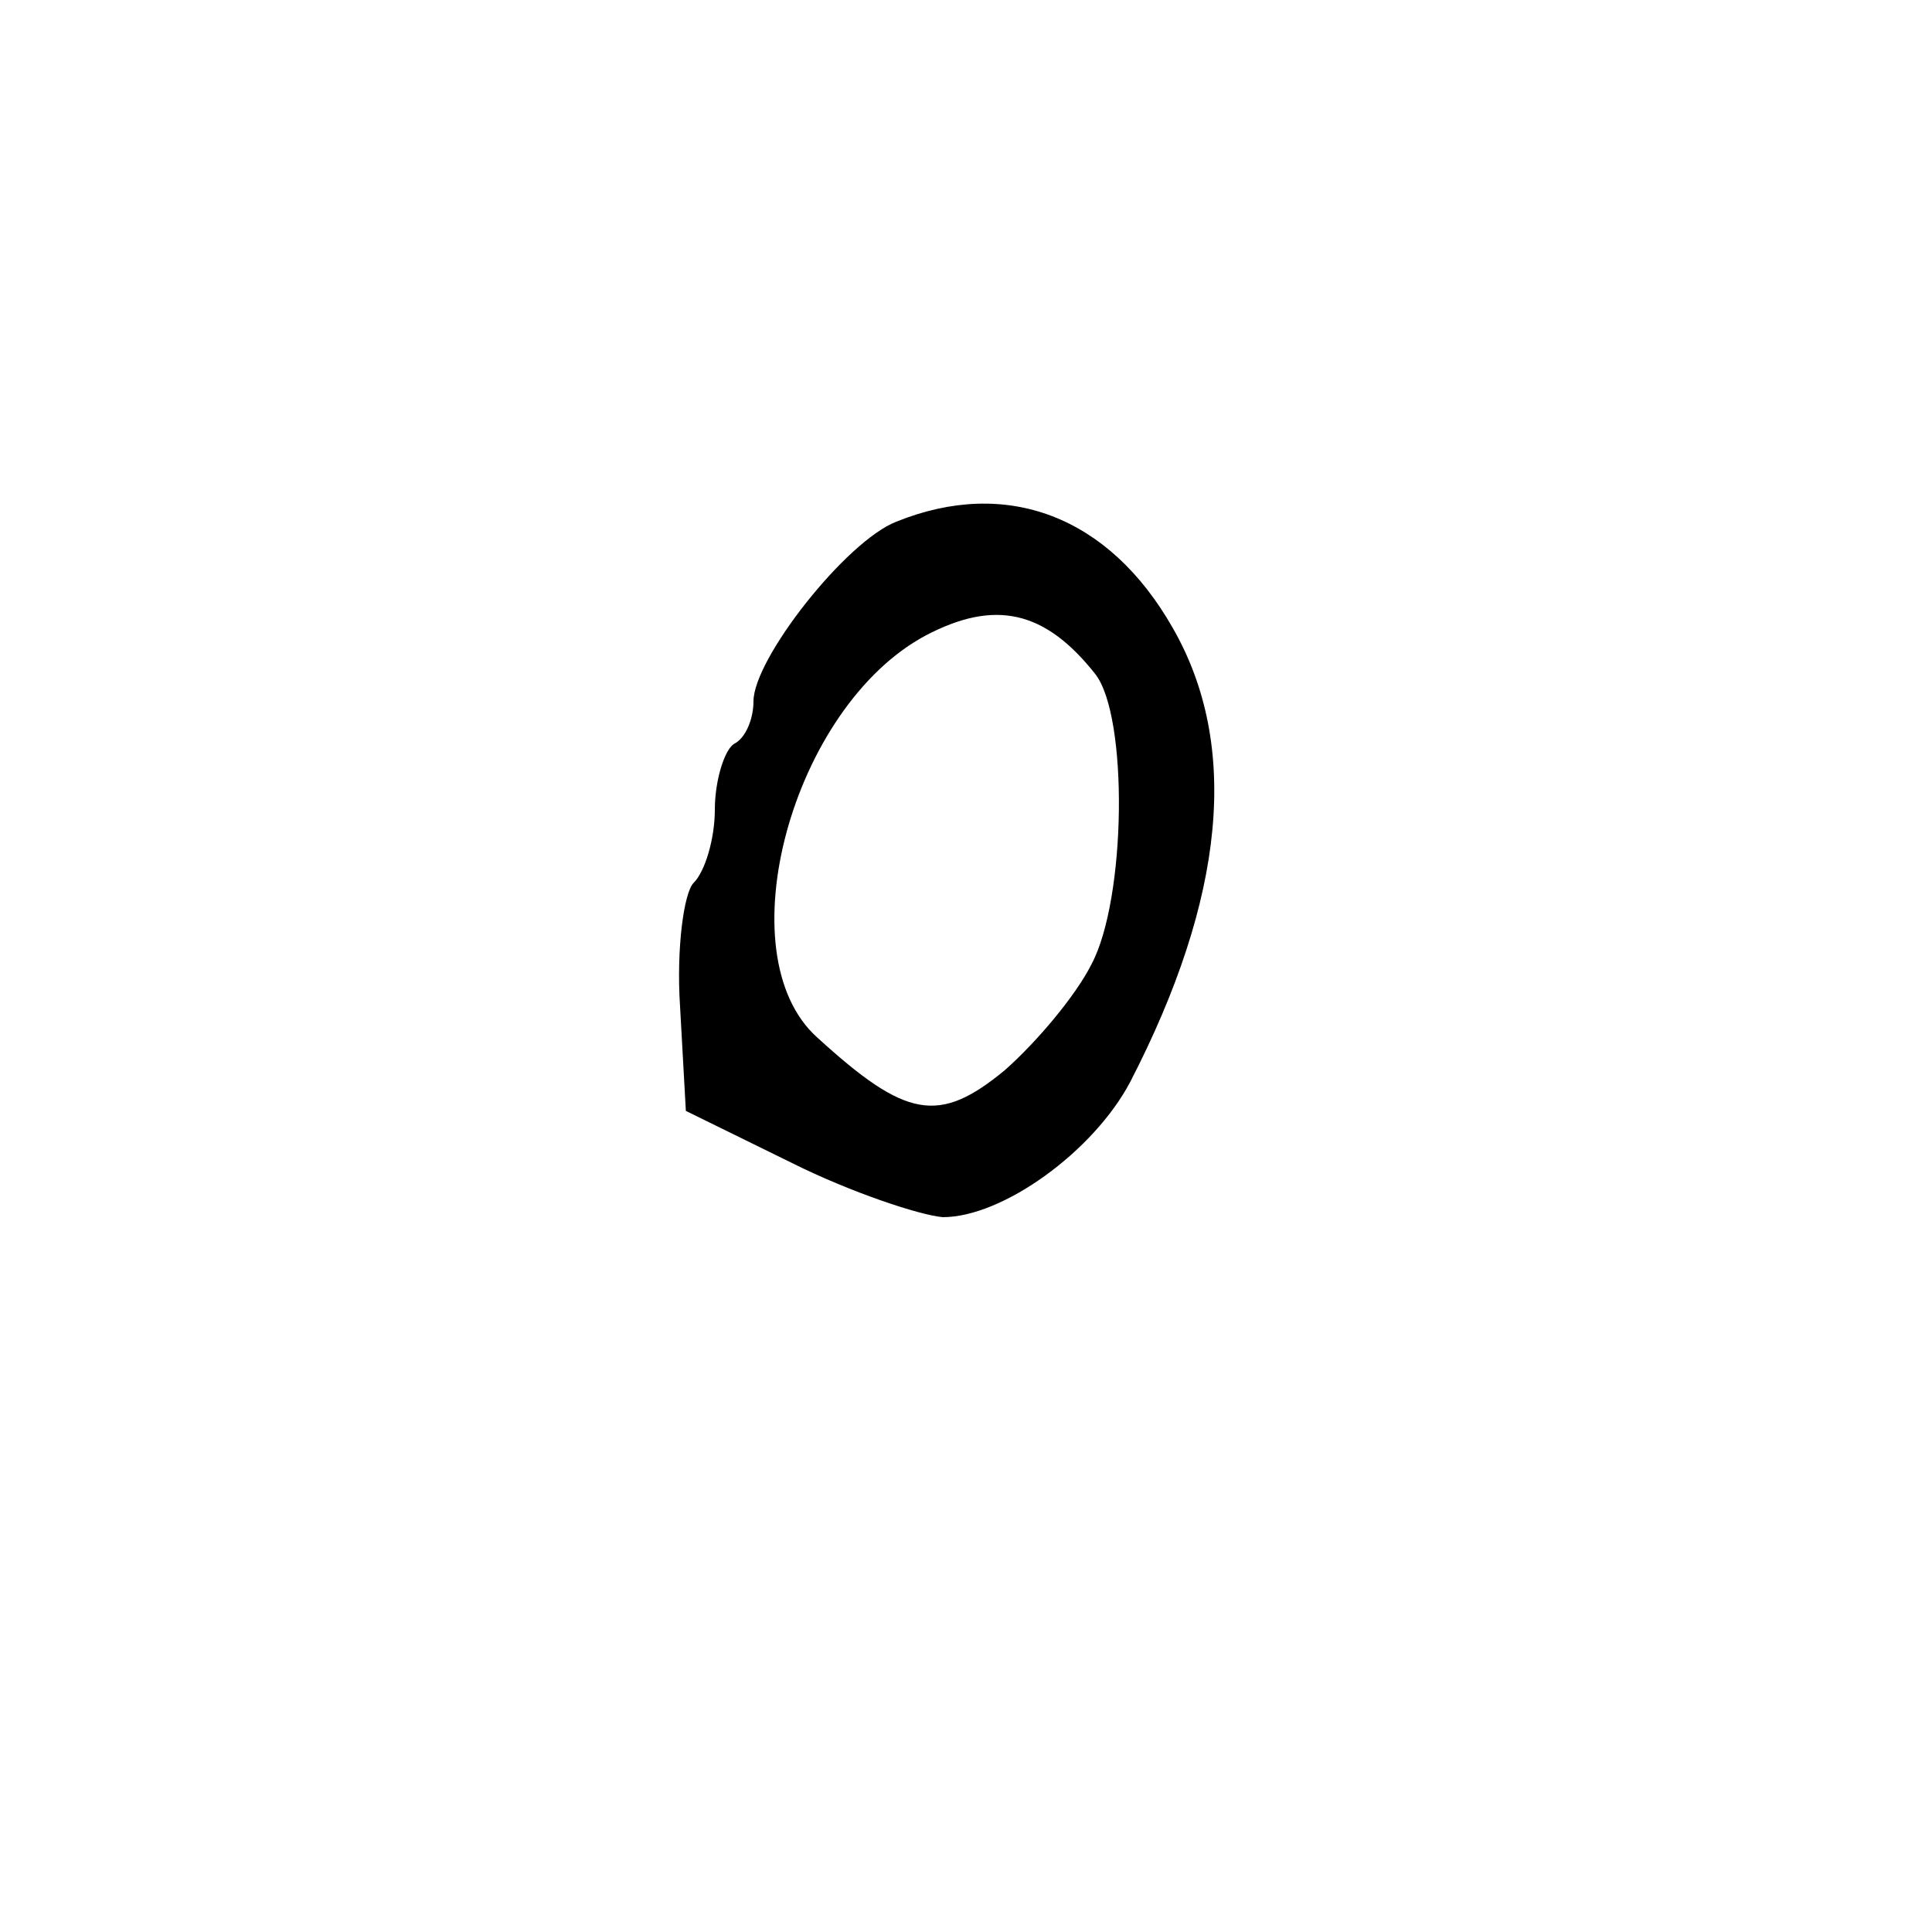 <?xml version="1.0" standalone="no"?>
<!DOCTYPE svg PUBLIC "-//W3C//DTD SVG 20010904//EN"
 "http://www.w3.org/TR/2001/REC-SVG-20010904/DTD/svg10.dtd">
<svg version="1.0" xmlns="http://www.w3.org/2000/svg"
 width="100pt" height="100pt" viewBox="0 0 100 100"
 preserveAspectRatio="xMidYMid meet">
<g transform="translate(0,100) scale(0.1,-0.1)"
fill="#000000" stroke="none">
<path d="M464 730 c-26 -10 -74 -71 -74 -93 0 -9 -4 -19 -10 -22 -5 -3 -10
-19 -10 -34 0 -15 -5 -32 -11 -38 -5 -5 -9 -34 -7 -64 l3 -54 55 -27 c30 -15
66 -27 78 -28 31 0 78 34 97 70 49 95 57 174 22 235 -33 58 -86 78 -143 55z
m103 -79 c17 -22 16 -116 -2 -150 -8 -16 -28 -40 -45 -55 -34 -28 -51 -25 -97
17 -48 43 -13 171 56 208 36 19 62 13 88 -20z"/>
</g>
</svg>
